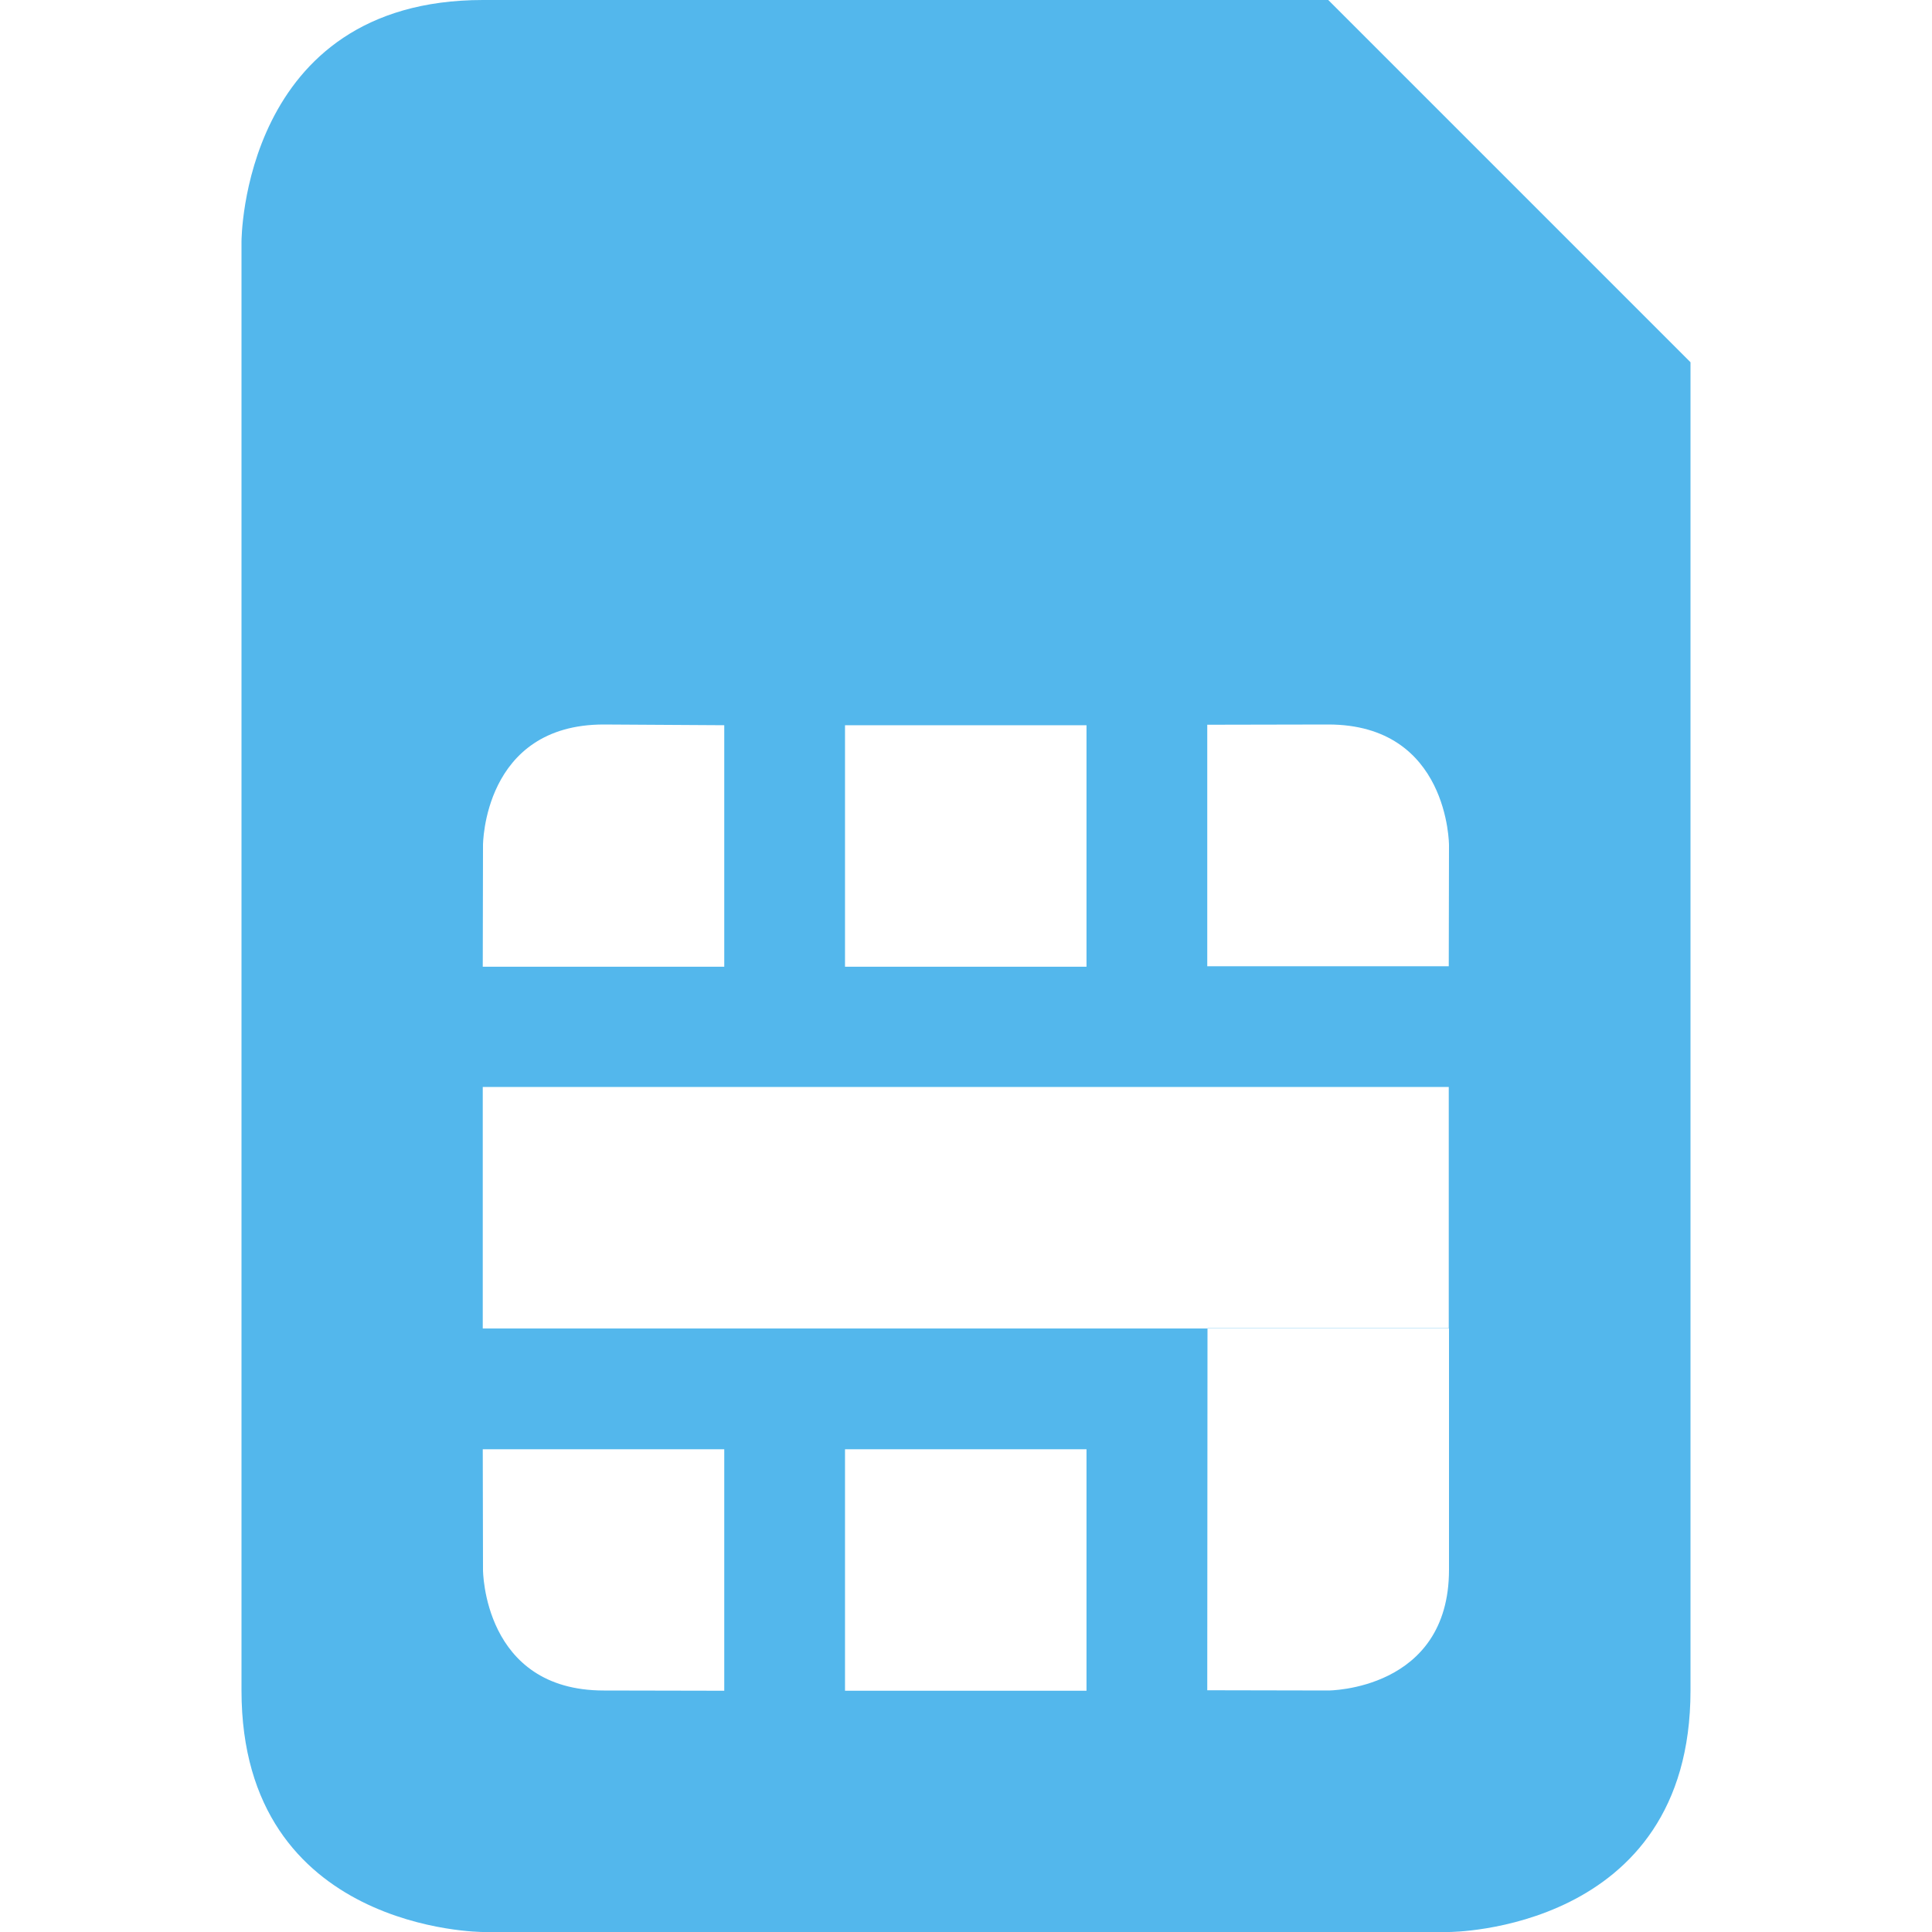 <svg xmlns="http://www.w3.org/2000/svg" width="16" height="16">
    <path d="M276 368c-2 0-2 2-2 2v12c0 2 2 2 2 2h8s2 0 2-2v-11l-3-3zm1 6l.998.006v2h-2L276 375s0-1 1-1zm6 0c1 0 1 1 1 1l-.002 1.002h-2v-2zm-4.002.006h2v2h-2zm-3 2.996h8V379H284v2c0 1-1 1-1 1l-1.002-.002.002-2.996h-6.002zm6.002 2h1.998V379H282zm-6.002 1h2v2L277 382c-1 0-1-1-1-1zm3 0h2v2h-2z" fill="#53b7ec" transform="translate(-272 -368)" color="#53b7ec" style=""/>
</svg>
